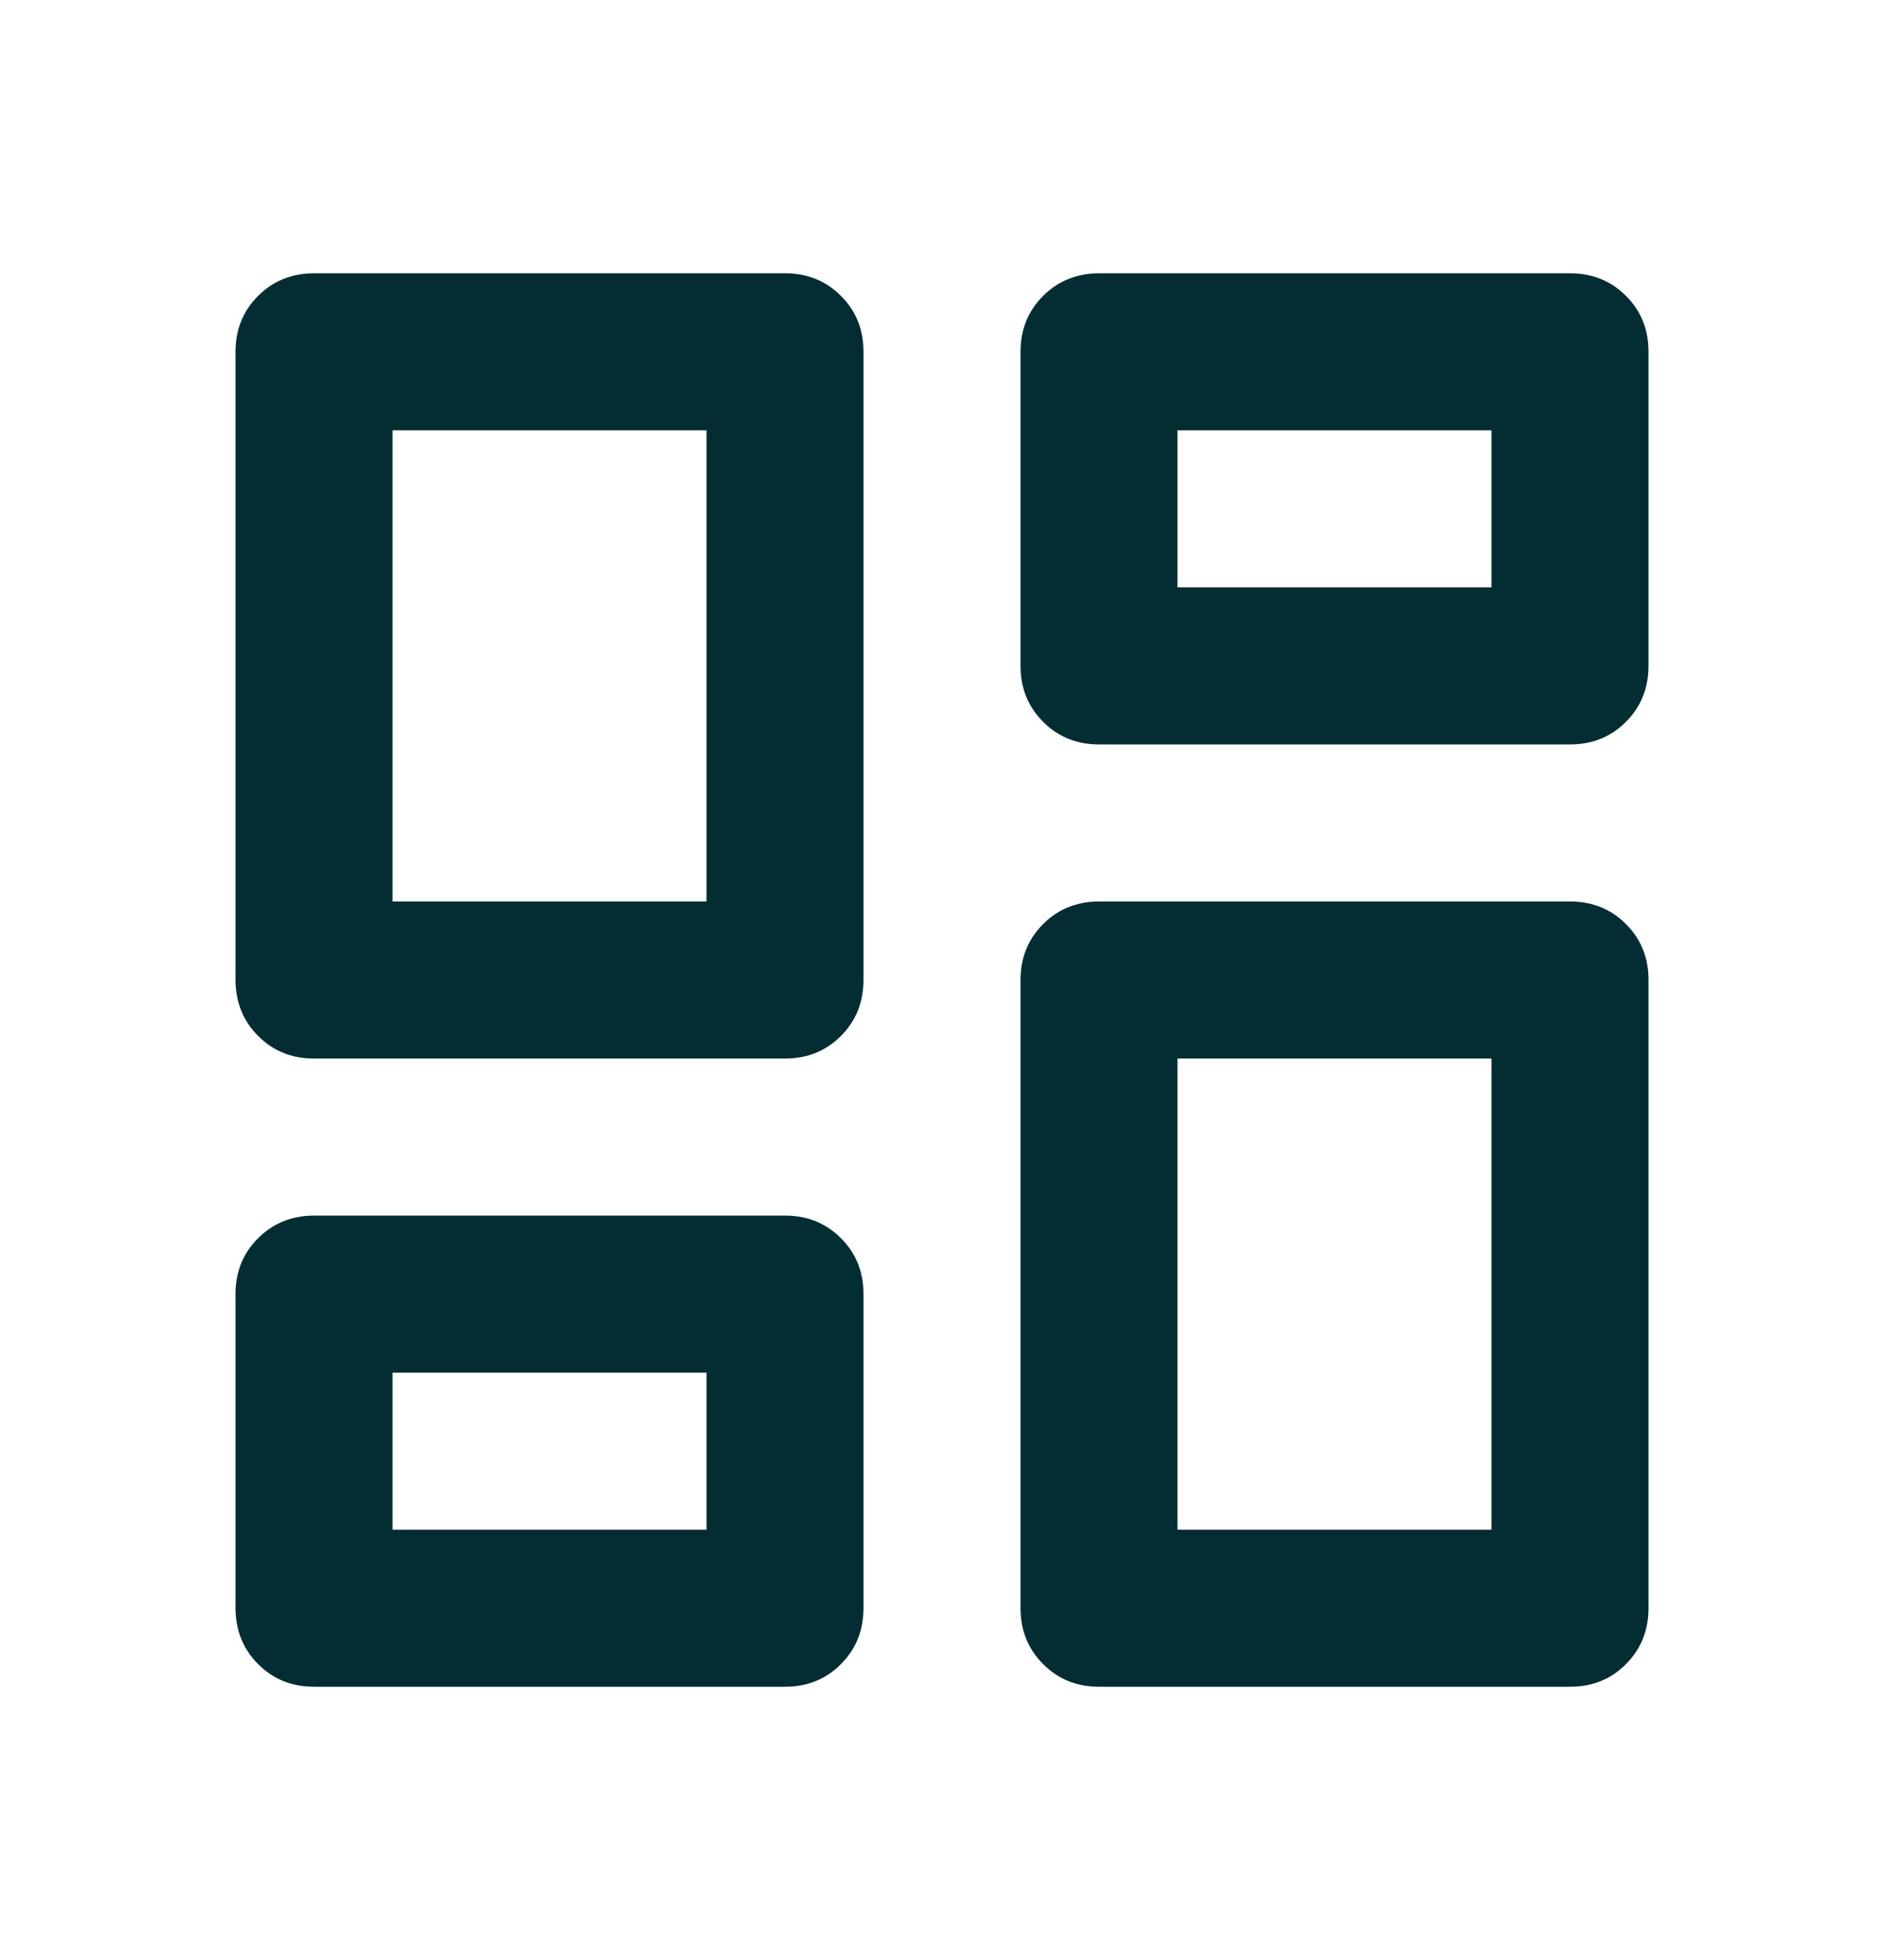 <svg width="25" height="26" viewBox="0 0 25 26" fill="none" xmlns="http://www.w3.org/2000/svg">
<path d="M13.542 8.833V4.667C13.542 4.372 13.642 4.124 13.842 3.925C14.042 3.726 14.289 3.626 14.583 3.625H20.833C21.128 3.625 21.376 3.725 21.576 3.925C21.776 4.125 21.876 4.372 21.875 4.667V8.833C21.875 9.128 21.775 9.376 21.575 9.576C21.375 9.776 21.128 9.876 20.833 9.875H14.583C14.288 9.875 14.041 9.775 13.842 9.575C13.642 9.375 13.542 9.128 13.542 8.833ZM3.125 13V4.667C3.125 4.372 3.225 4.124 3.425 3.925C3.625 3.726 3.872 3.626 4.167 3.625H10.417C10.712 3.625 10.959 3.725 11.159 3.925C11.359 4.125 11.459 4.372 11.458 4.667V13C11.458 13.295 11.358 13.543 11.158 13.743C10.958 13.943 10.711 14.042 10.417 14.042H4.167C3.872 14.042 3.624 13.942 3.425 13.742C3.226 13.542 3.126 13.294 3.125 13ZM13.542 21.333V13C13.542 12.705 13.642 12.458 13.842 12.258C14.042 12.059 14.289 11.959 14.583 11.958H20.833C21.128 11.958 21.376 12.058 21.576 12.258C21.776 12.458 21.876 12.706 21.875 13V21.333C21.875 21.628 21.775 21.876 21.575 22.076C21.375 22.276 21.128 22.376 20.833 22.375H14.583C14.288 22.375 14.041 22.275 13.842 22.075C13.642 21.875 13.542 21.628 13.542 21.333ZM3.125 21.333V17.167C3.125 16.872 3.225 16.624 3.425 16.425C3.625 16.226 3.872 16.126 4.167 16.125H10.417C10.712 16.125 10.959 16.225 11.159 16.425C11.359 16.625 11.459 16.872 11.458 17.167V21.333C11.458 21.628 11.358 21.876 11.158 22.076C10.958 22.276 10.711 22.376 10.417 22.375H4.167C3.872 22.375 3.624 22.275 3.425 22.075C3.226 21.875 3.126 21.628 3.125 21.333ZM5.208 11.958H9.375V5.708H5.208V11.958ZM15.625 20.292H19.792V14.042H15.625V20.292ZM15.625 7.792H19.792V5.708H15.625V7.792ZM5.208 20.292H9.375V18.208H5.208V20.292Z" fill="#032C33"/>
</svg>
